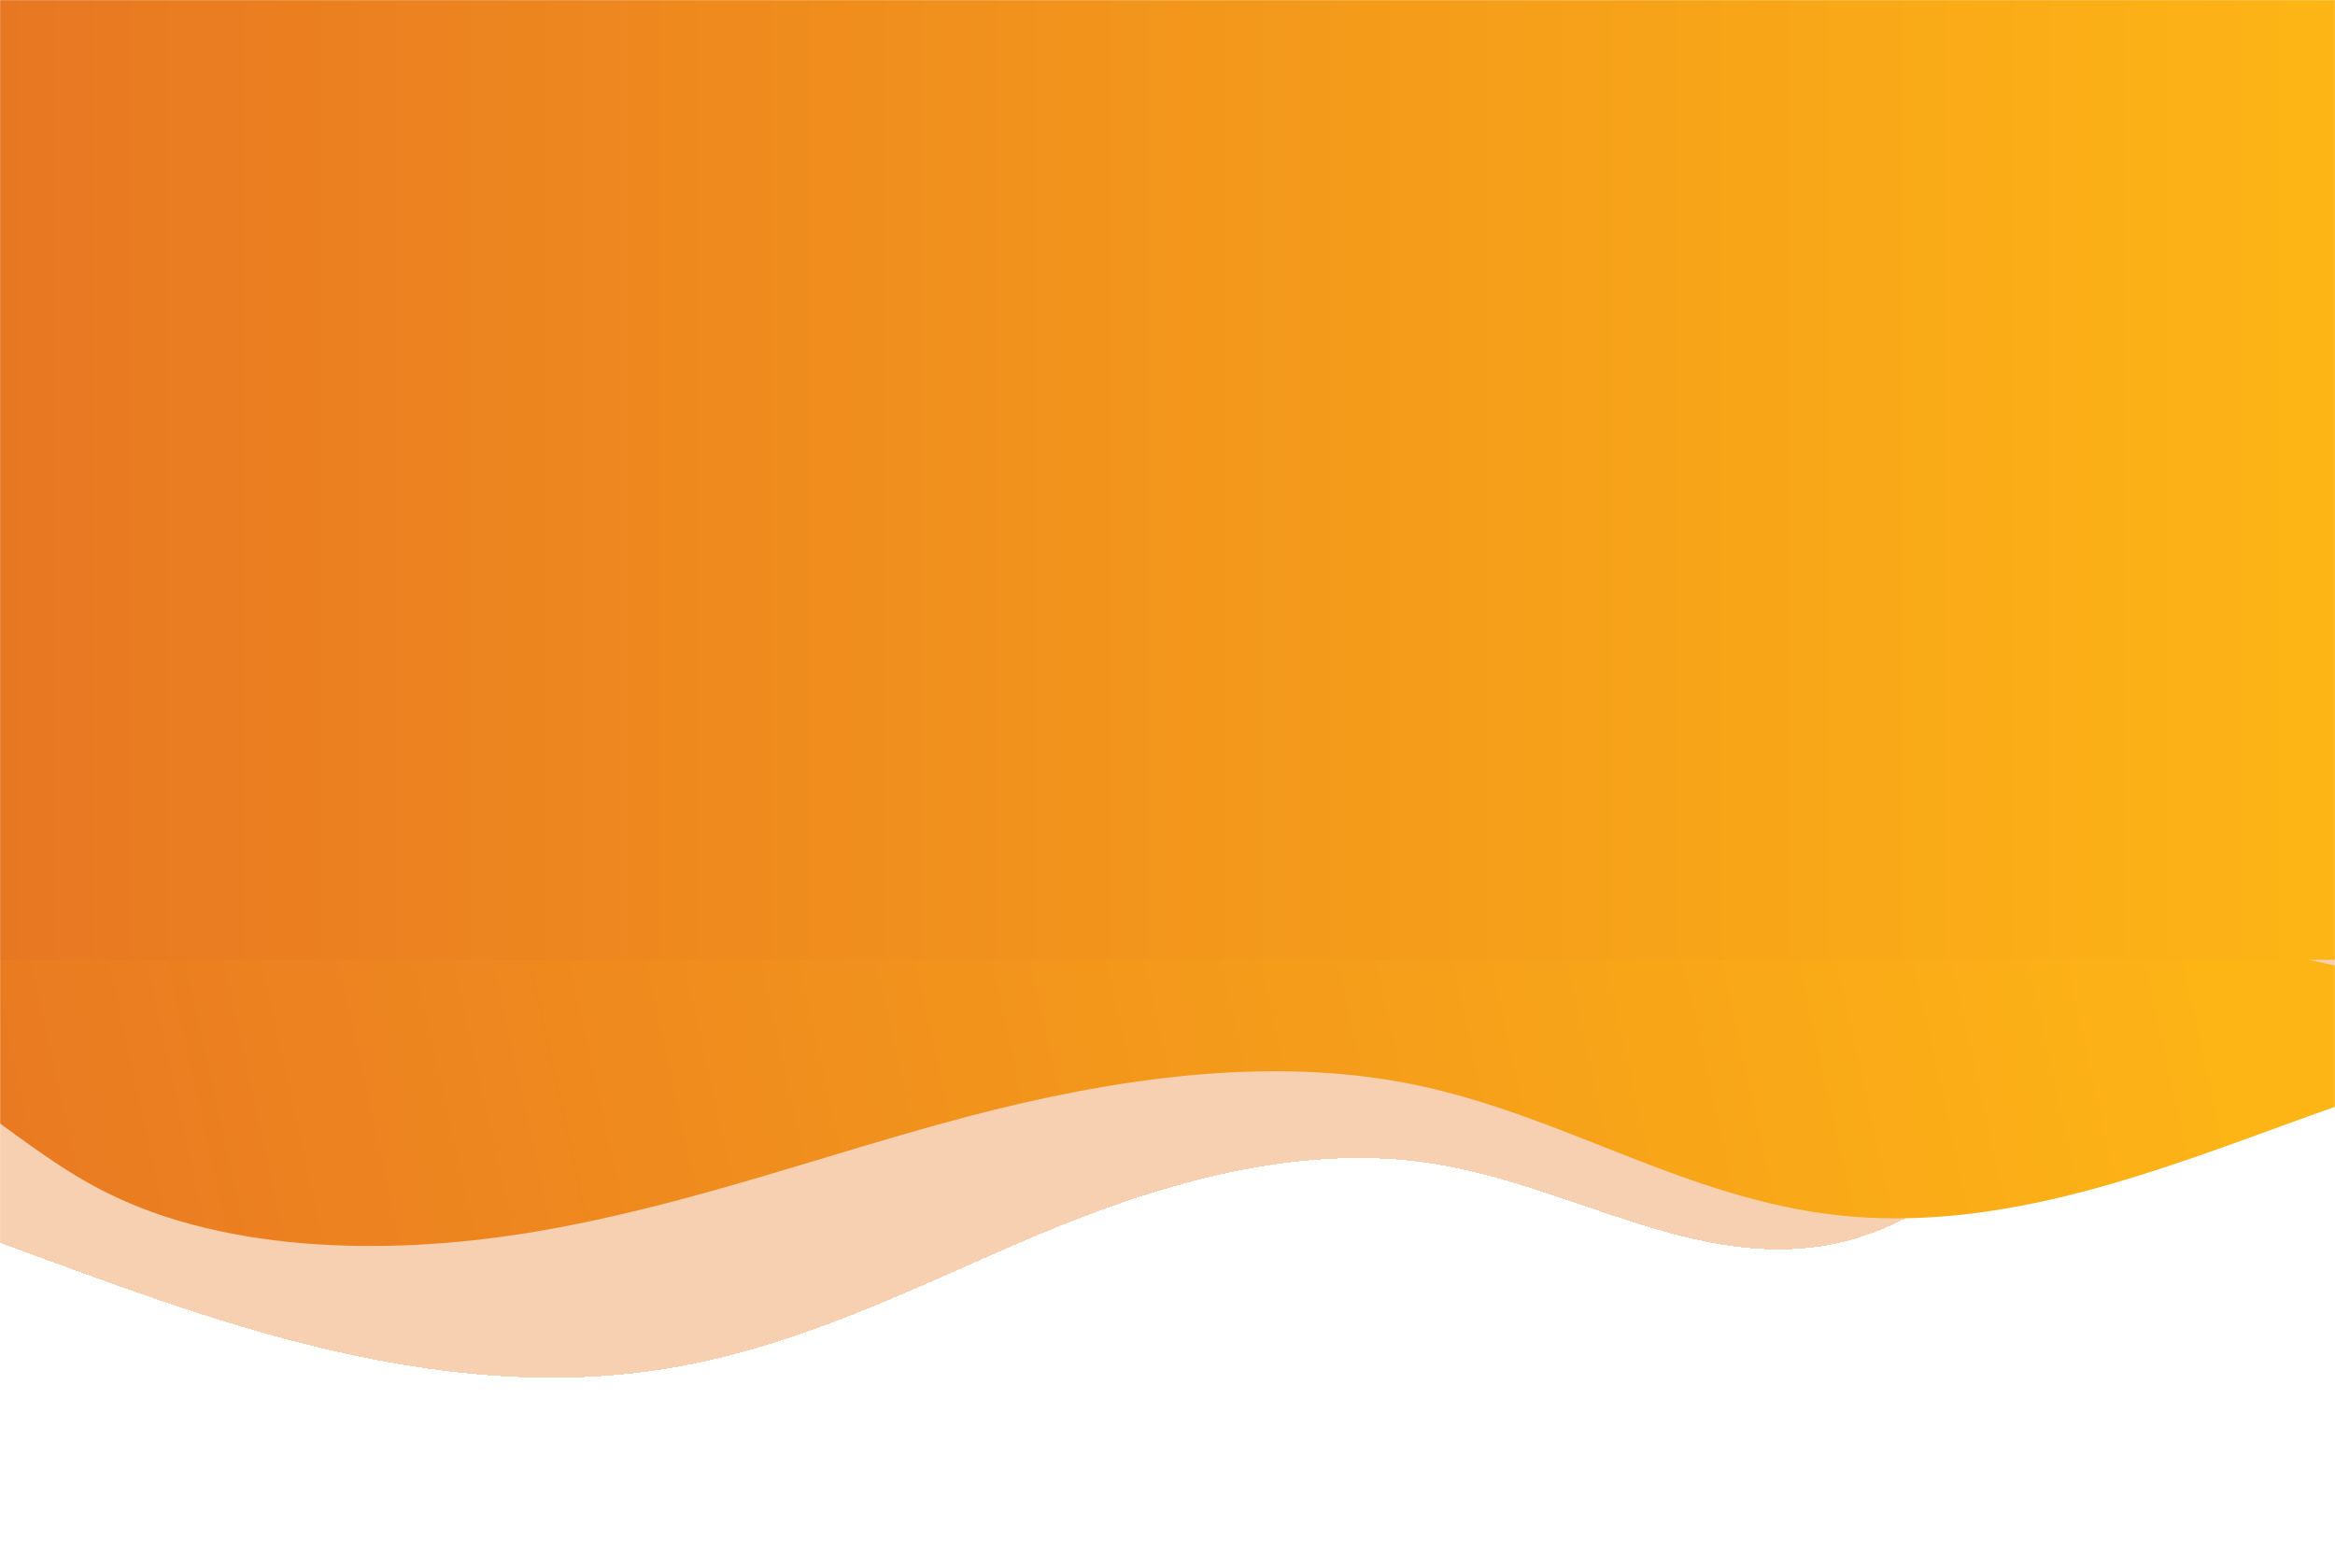 <svg width="1732" height="1163" viewBox="0 0 1732 1163" fill="none" xmlns="http://www.w3.org/2000/svg">
<mask id="mask0_382_451" style="mask-type:alpha" maskUnits="userSpaceOnUse" x="0" y="0" width="1732" height="1163">
<rect width="1732" height="1163" fill="url(#paint0_linear_382_451)"/>
</mask>
<g mask="url(#mask0_382_451)">
<g filter="url(#filter0_d_382_451)">
<path d="M-859.49 1056.31C-750.691 897.186 -479.797 802.288 -237.285 838.356C-110.573 857.108 1.092 906.501 117.212 946.509C233.178 986.841 362.996 1019.23 490.232 1000.77C593.022 986.01 680.825 940.161 771.163 901.716C861.347 863.596 966.517 831.078 1068.67 847.407C1171.27 863.842 1264.04 927.555 1365.66 906.783C1439.93 891.566 1483.64 835.571 1552.97 810.599C1619.71 786.827 1698.84 795.348 1771.45 805.954C1843.9 816.884 1920.28 829.079 1990.93 811.95C2061.57 794.821 2116.99 734.34 2081.77 688.537L-701.989 47.863L-859.49 1056.31Z" fill="#E87722" fill-opacity="0.35" shape-rendering="crispEdges"/>
</g>
<g filter="url(#filter1_d_382_451)">
<path d="M2067.92 768.888C1955.82 733.192 1825.09 767.783 1716.35 807.433C1607.15 846.978 1491.11 893.431 1369.65 880.674C1255.51 868.542 1164.65 806.28 1053.52 783.53C945.589 761.519 828.826 779.531 723.236 807.184C618.105 834.942 517.438 872.563 408.305 891.624C299.021 911.005 174.856 909.289 83.762 863.584C19.722 831.527 -23.194 780.653 -93.763 755.929C-148.752 736.912 -213.578 736.483 -274.732 739.02C-336.343 741.451 -399.165 746.431 -458.694 735.912C-518.374 725.711 -576.305 695.767 -588.374 653.759L-384.219 223.619L2067.92 768.888Z" fill="url(#paint1_linear_382_451)"/>
</g>
<rect width="1732" height="712" fill="url(#paint2_linear_382_451)"/>
</g>
<defs>
<filter id="filter0_d_382_451" x="-898.49" y="29.863" width="3020.16" height="1076.45" filterUnits="userSpaceOnUse" color-interpolation-filters="sRGB">
<feFlood flood-opacity="0" result="BackgroundImageFix"/>
<feColorMatrix in="SourceAlpha" type="matrix" values="0 0 0 0 0 0 0 0 0 0 0 0 0 0 0 0 0 0 127 0" result="hardAlpha"/>
<feOffset dx="-5" dy="16"/>
<feGaussianBlur stdDeviation="17"/>
<feComposite in2="hardAlpha" operator="out"/>
<feColorMatrix type="matrix" values="0 0 0 0 0 0 0 0 0 0 0 0 0 0 0 0 0 0 0.25 0"/>
<feBlend mode="normal" in2="BackgroundImageFix" result="effect1_dropShadow_382_451"/>
<feBlend mode="normal" in="SourceGraphic" in2="effect1_dropShadow_382_451" result="shape"/>
</filter>
<filter id="filter1_d_382_451" x="-620.374" y="217.619" width="2710.3" height="733.704" filterUnits="userSpaceOnUse" color-interpolation-filters="sRGB">
<feFlood flood-opacity="0" result="BackgroundImageFix"/>
<feColorMatrix in="SourceAlpha" type="matrix" values="0 0 0 0 0 0 0 0 0 0 0 0 0 0 0 0 0 0 127 0" result="hardAlpha"/>
<feOffset dx="-5" dy="21"/>
<feGaussianBlur stdDeviation="13.5"/>
<feComposite in2="hardAlpha" operator="out"/>
<feColorMatrix type="matrix" values="0 0 0 0 0 0 0 0 0 0 0 0 0 0 0 0 0 0 0.25 0"/>
<feBlend mode="normal" in2="BackgroundImageFix" result="effect1_dropShadow_382_451"/>
<feBlend mode="normal" in="SourceGraphic" in2="effect1_dropShadow_382_451" result="shape"/>
</filter>
<linearGradient id="paint0_linear_382_451" x1="0" y1="1163" x2="1732" y2="1163" gradientUnits="userSpaceOnUse">
<stop stop-color="#E87722"/>
<stop offset="1" stop-color="#FDB515"/>
</linearGradient>
<linearGradient id="paint1_linear_382_451" x1="-5" y1="993.203" x2="1652.48" y2="627.891" gradientUnits="userSpaceOnUse">
<stop stop-color="#E97822"/>
<stop offset="1" stop-color="#FDB515"/>
</linearGradient>
<linearGradient id="paint2_linear_382_451" x1="0" y1="712" x2="1732" y2="712" gradientUnits="userSpaceOnUse">
<stop stop-color="#E87722"/>
<stop offset="1" stop-color="#FDB515"/>
</linearGradient>
</defs>
</svg>
